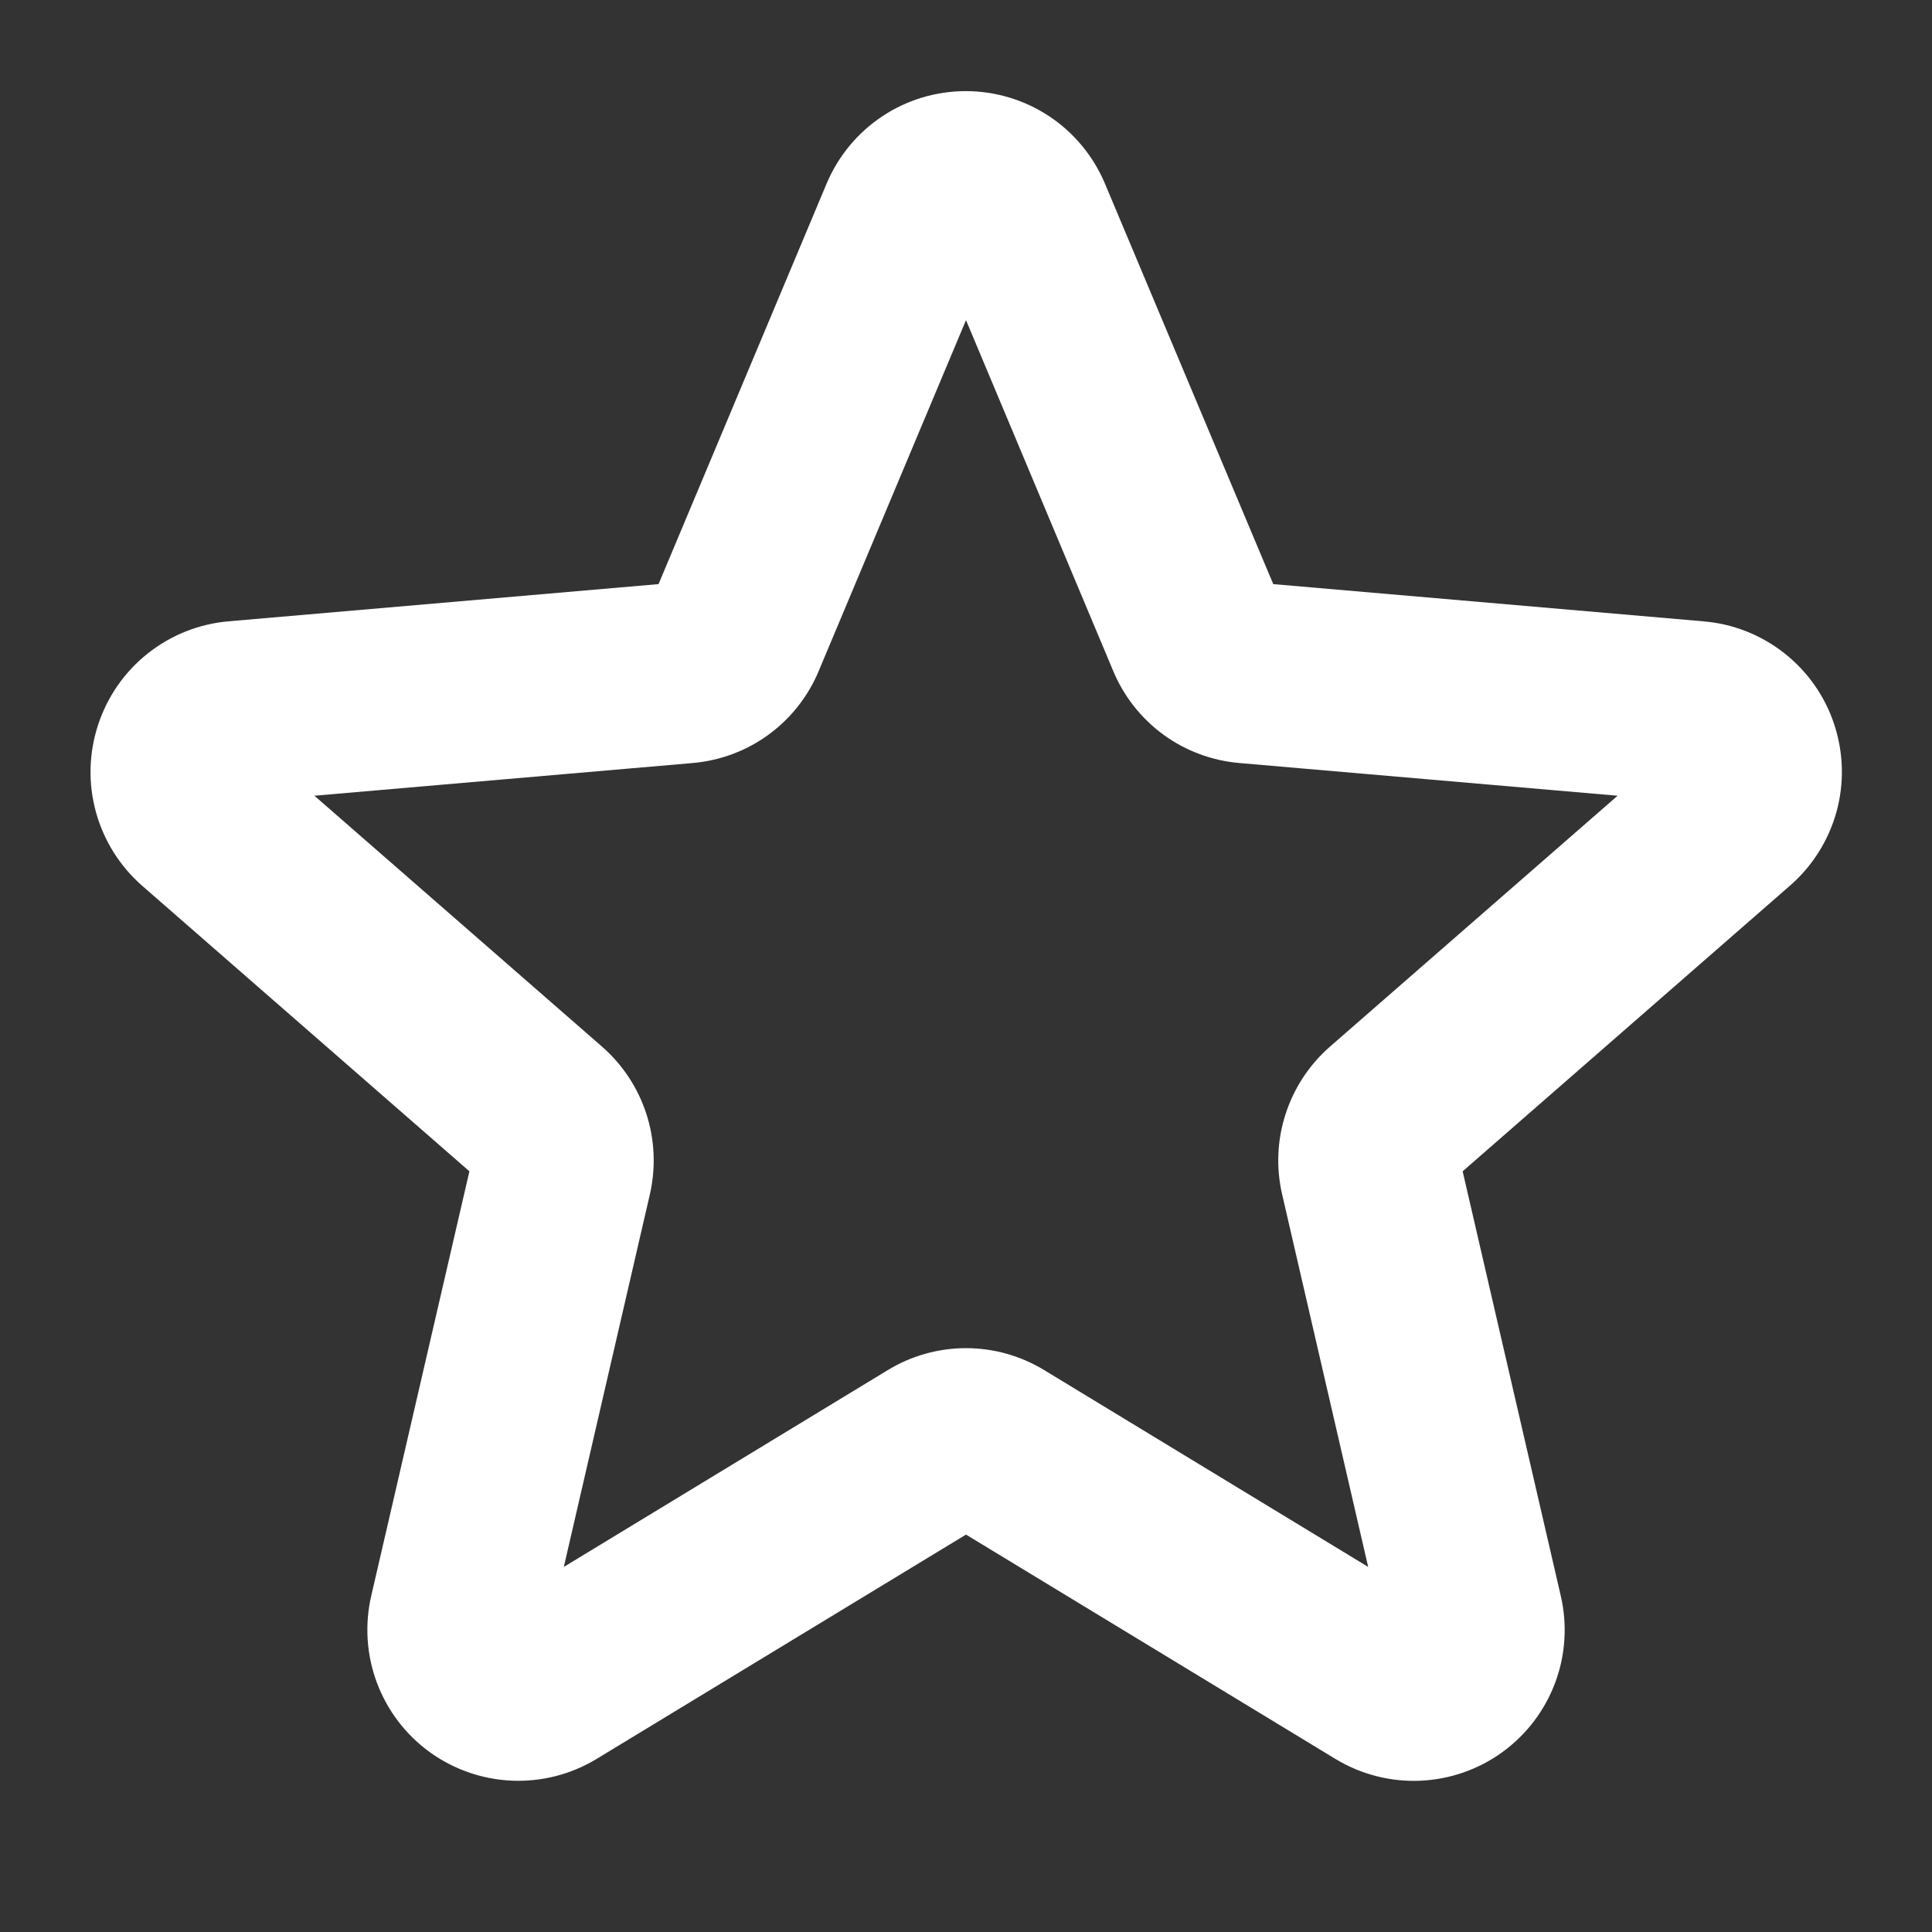 <svg width="30" height="30" viewBox="0 0 30 30" fill="none" xmlns="http://www.w3.org/2000/svg">
<rect x="0" y="0" width="30" height="30" fill="#333333" stroke="none"/>
<g id="ph:star-bold">
<path id="Vector" d="M1.523 11.256C1.666 10.819 1.933 10.434 2.293 10.148C2.653 9.862 3.088 9.688 3.546 9.648L10.226 9.07L12.839 2.843C13.019 2.42 13.319 2.058 13.703 1.804C14.086 1.55 14.536 1.415 14.996 1.415C15.456 1.415 15.906 1.55 16.29 1.804C16.674 2.058 16.974 2.42 17.154 2.843L19.771 9.07L26.45 9.648C26.91 9.686 27.349 9.859 27.711 10.146C28.073 10.432 28.343 10.819 28.485 11.258C28.628 11.697 28.639 12.168 28.515 12.613C28.39 13.058 28.138 13.456 27.788 13.758L22.712 18.188L24.235 24.778C24.34 25.227 24.31 25.697 24.149 26.128C23.988 26.56 23.703 26.935 23.33 27.206C22.958 27.477 22.513 27.631 22.053 27.651C21.593 27.671 21.137 27.554 20.742 27.316L15 23.829L9.258 27.316C8.863 27.554 8.407 27.67 7.947 27.65C7.487 27.63 7.043 27.475 6.67 27.205C6.298 26.934 6.013 26.559 5.852 26.128C5.691 25.696 5.661 25.227 5.765 24.778L7.289 18.188L2.212 13.758C1.864 13.455 1.613 13.056 1.49 12.611C1.367 12.166 1.379 11.694 1.523 11.256ZM9.346 16.25C9.667 16.53 9.906 16.892 10.037 17.297C10.168 17.703 10.186 18.136 10.09 18.551L8.755 24.331L13.787 21.274C14.152 21.052 14.572 20.934 15 20.934C15.428 20.934 15.847 21.052 16.213 21.274L21.245 24.331L19.91 18.551C19.813 18.136 19.831 17.703 19.963 17.297C20.094 16.892 20.333 16.53 20.654 16.25L25.118 12.356L19.242 11.848C18.817 11.811 18.409 11.659 18.064 11.407C17.72 11.155 17.45 10.813 17.286 10.419L15 4.971L12.713 10.419C12.549 10.813 12.28 11.155 11.935 11.407C11.591 11.659 11.183 11.811 10.758 11.848L4.882 12.356L9.346 16.25Z" fill="white"/>
</g>
</svg>

